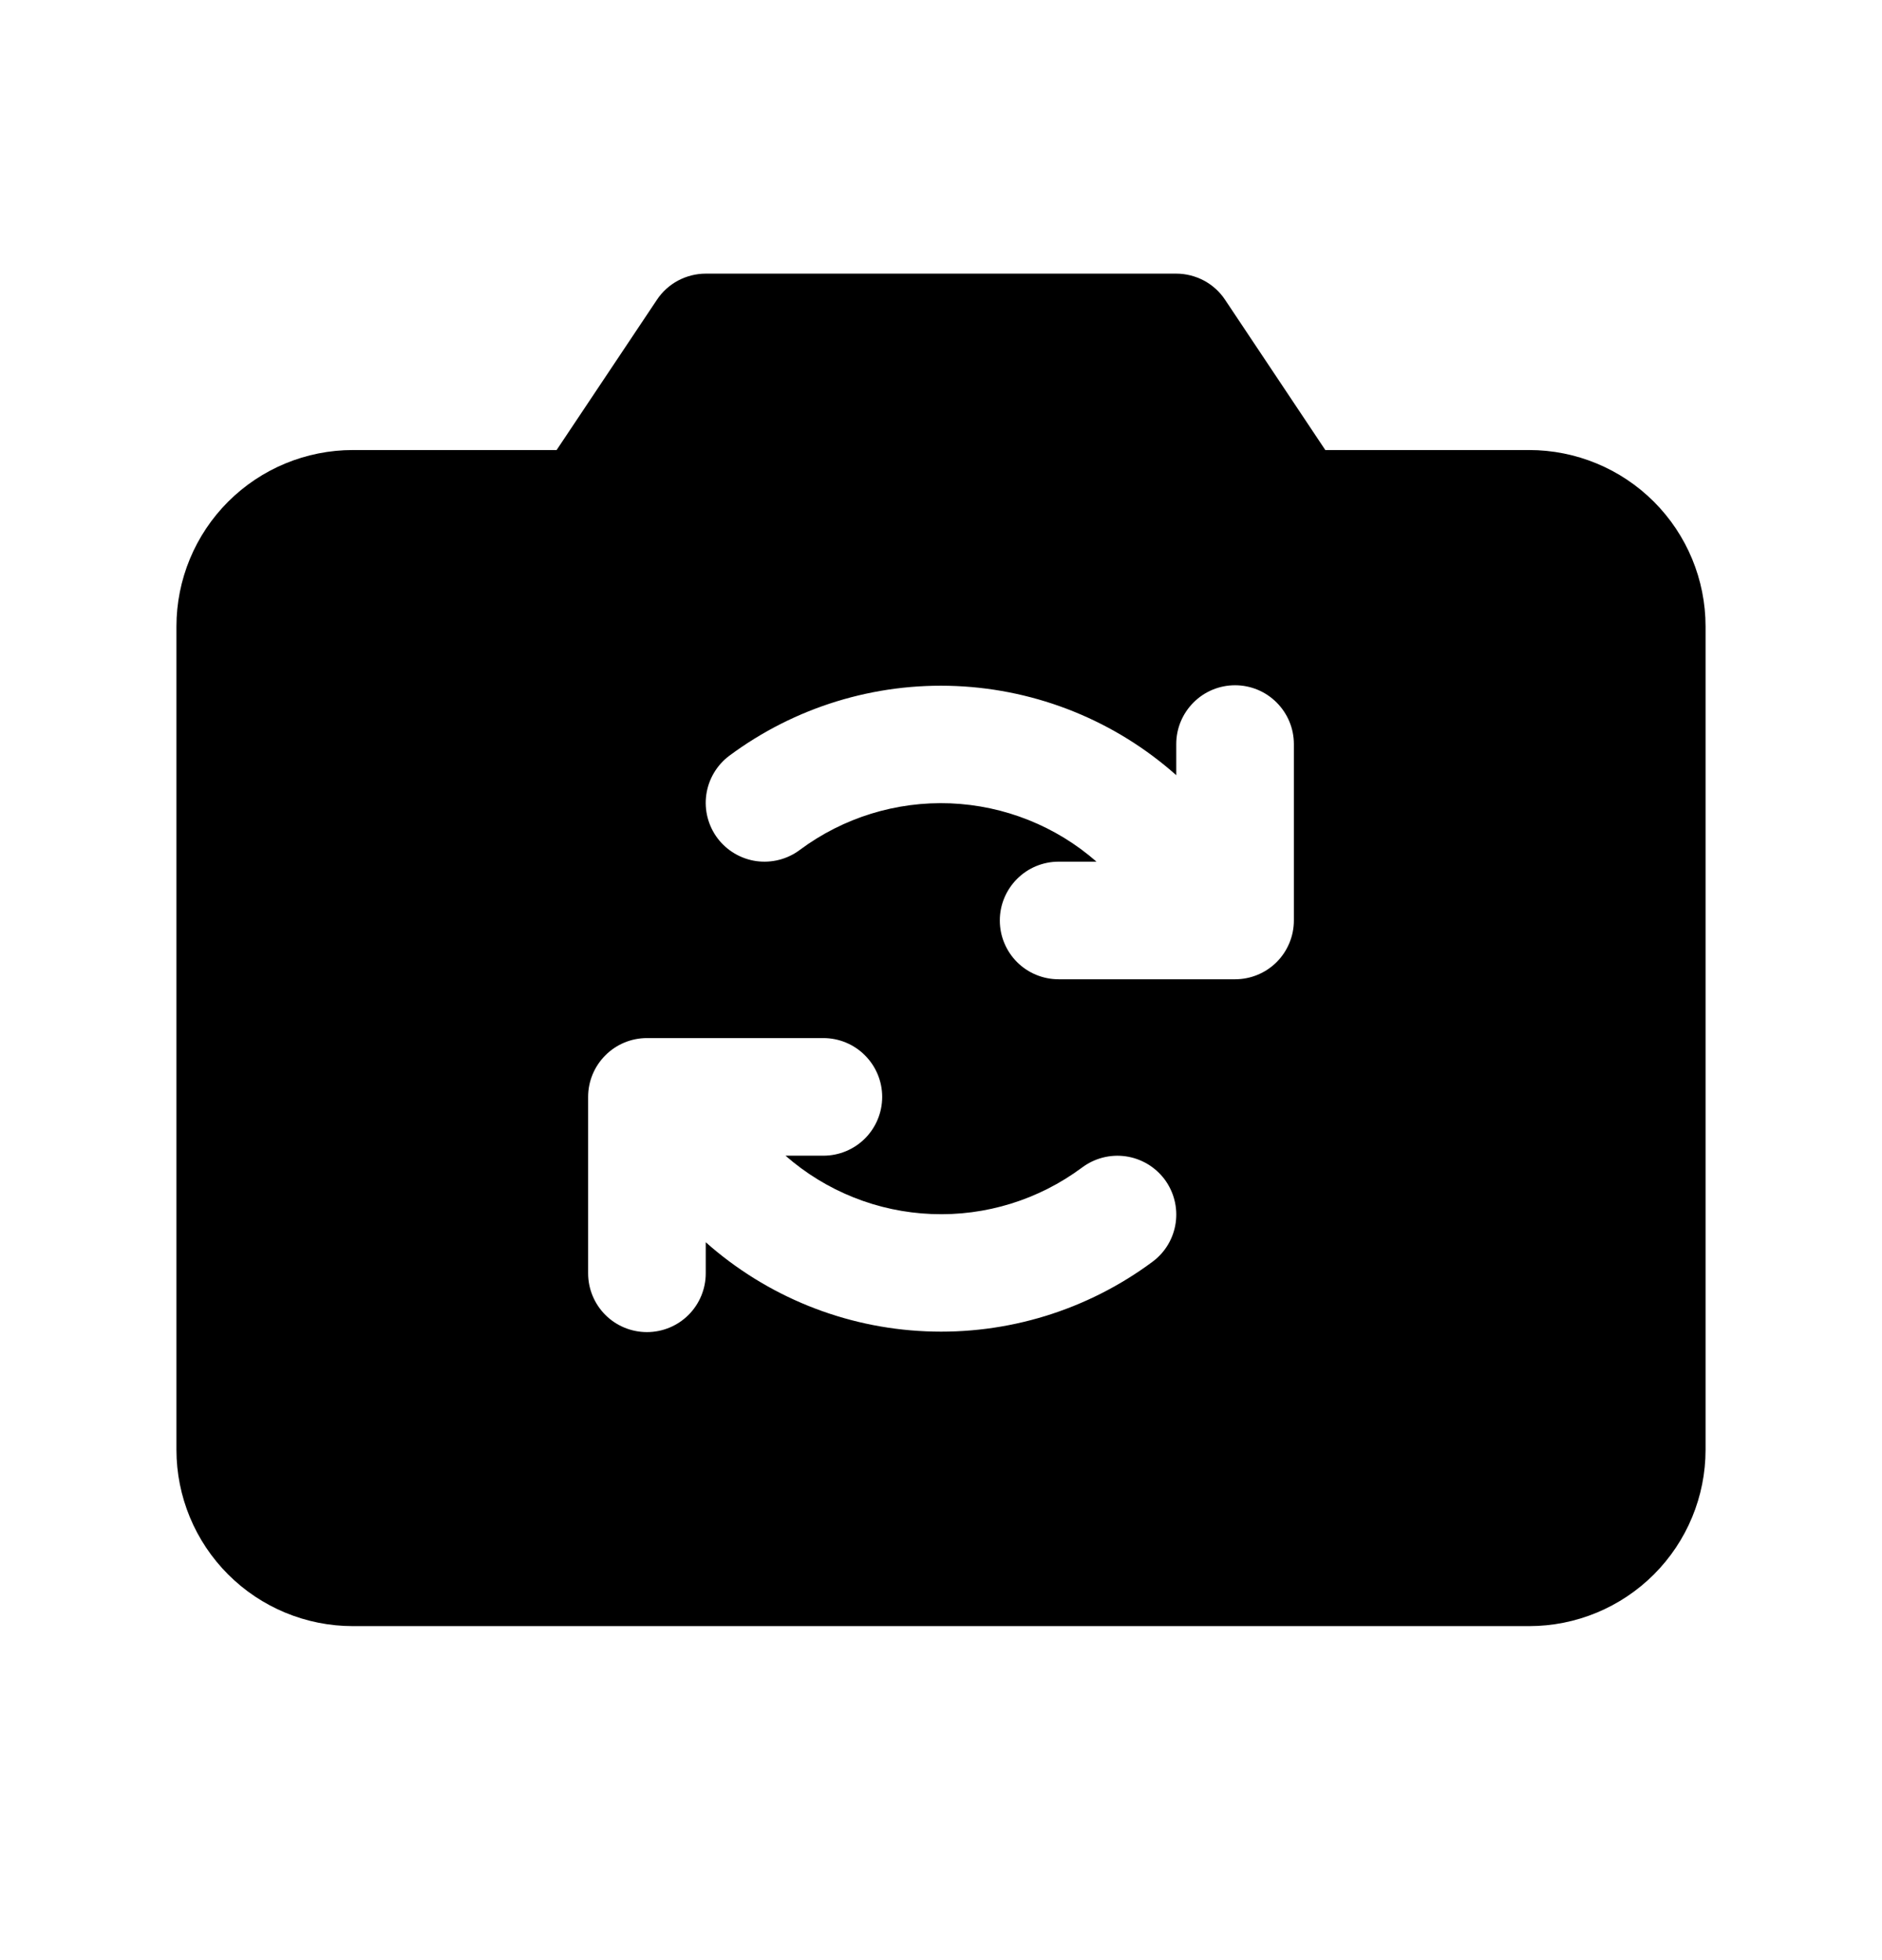 <svg width="24" height="25" viewBox="0 0 24 25" fill="none" xmlns="http://www.w3.org/2000/svg">
    <path
        d="M19.5 5.74H16.901L15.623 3.824C15.555 3.721 15.462 3.637 15.354 3.579C15.245 3.521 15.123 3.49 15 3.49H9C8.877 3.49 8.755 3.521 8.646 3.579C8.538 3.637 8.445 3.721 8.377 3.824L7.098 5.74H4.5C3.903 5.74 3.331 5.977 2.909 6.399C2.487 6.821 2.25 7.394 2.25 7.99V18.49C2.25 19.087 2.487 19.659 2.909 20.081C3.331 20.503 3.903 20.74 4.5 20.74H19.5C20.097 20.74 20.669 20.503 21.091 20.081C21.513 19.659 21.75 19.087 21.75 18.49V7.99C21.75 7.394 21.513 6.821 21.091 6.399C20.669 5.977 20.097 5.74 19.5 5.74ZM14.701 16.09C13.867 16.711 12.845 17.025 11.807 16.98C10.768 16.936 9.777 16.534 9 15.844V16.24C9 16.439 8.921 16.63 8.78 16.771C8.64 16.911 8.449 16.99 8.25 16.99C8.051 16.99 7.86 16.911 7.72 16.771C7.579 16.63 7.5 16.439 7.5 16.24V13.99C7.5 13.791 7.579 13.601 7.72 13.46C7.86 13.319 8.051 13.24 8.25 13.24H10.5C10.699 13.24 10.89 13.319 11.03 13.46C11.171 13.601 11.25 13.791 11.25 13.99C11.25 14.189 11.171 14.38 11.03 14.521C10.89 14.661 10.699 14.74 10.5 14.74H10.017C10.535 15.194 11.193 15.457 11.881 15.484C12.57 15.512 13.246 15.302 13.799 14.891C13.958 14.772 14.158 14.72 14.355 14.748C14.552 14.776 14.73 14.881 14.85 15.04C14.969 15.199 15.021 15.399 14.993 15.596C14.965 15.793 14.86 15.971 14.701 16.09ZM16.5 11.74C16.5 11.939 16.421 12.13 16.28 12.271C16.14 12.411 15.949 12.49 15.75 12.49H13.5C13.301 12.49 13.11 12.411 12.97 12.271C12.829 12.13 12.75 11.939 12.75 11.74C12.75 11.541 12.829 11.351 12.97 11.21C13.11 11.069 13.301 10.99 13.5 10.99H13.983C13.465 10.536 12.807 10.274 12.119 10.246C11.43 10.219 10.754 10.428 10.201 10.839C10.042 10.959 9.842 11.01 9.645 10.983C9.448 10.955 9.27 10.85 9.15 10.691C9.031 10.532 8.979 10.332 9.007 10.135C9.035 9.938 9.14 9.76 9.299 9.64C10.133 9.02 11.155 8.705 12.193 8.75C13.232 8.795 14.223 9.196 15 9.887V9.49C15 9.291 15.079 9.101 15.22 8.96C15.36 8.819 15.551 8.74 15.75 8.74C15.949 8.74 16.14 8.819 16.28 8.96C16.421 9.101 16.5 9.291 16.5 9.49V11.74Z"
        fill="black" />
</svg>
